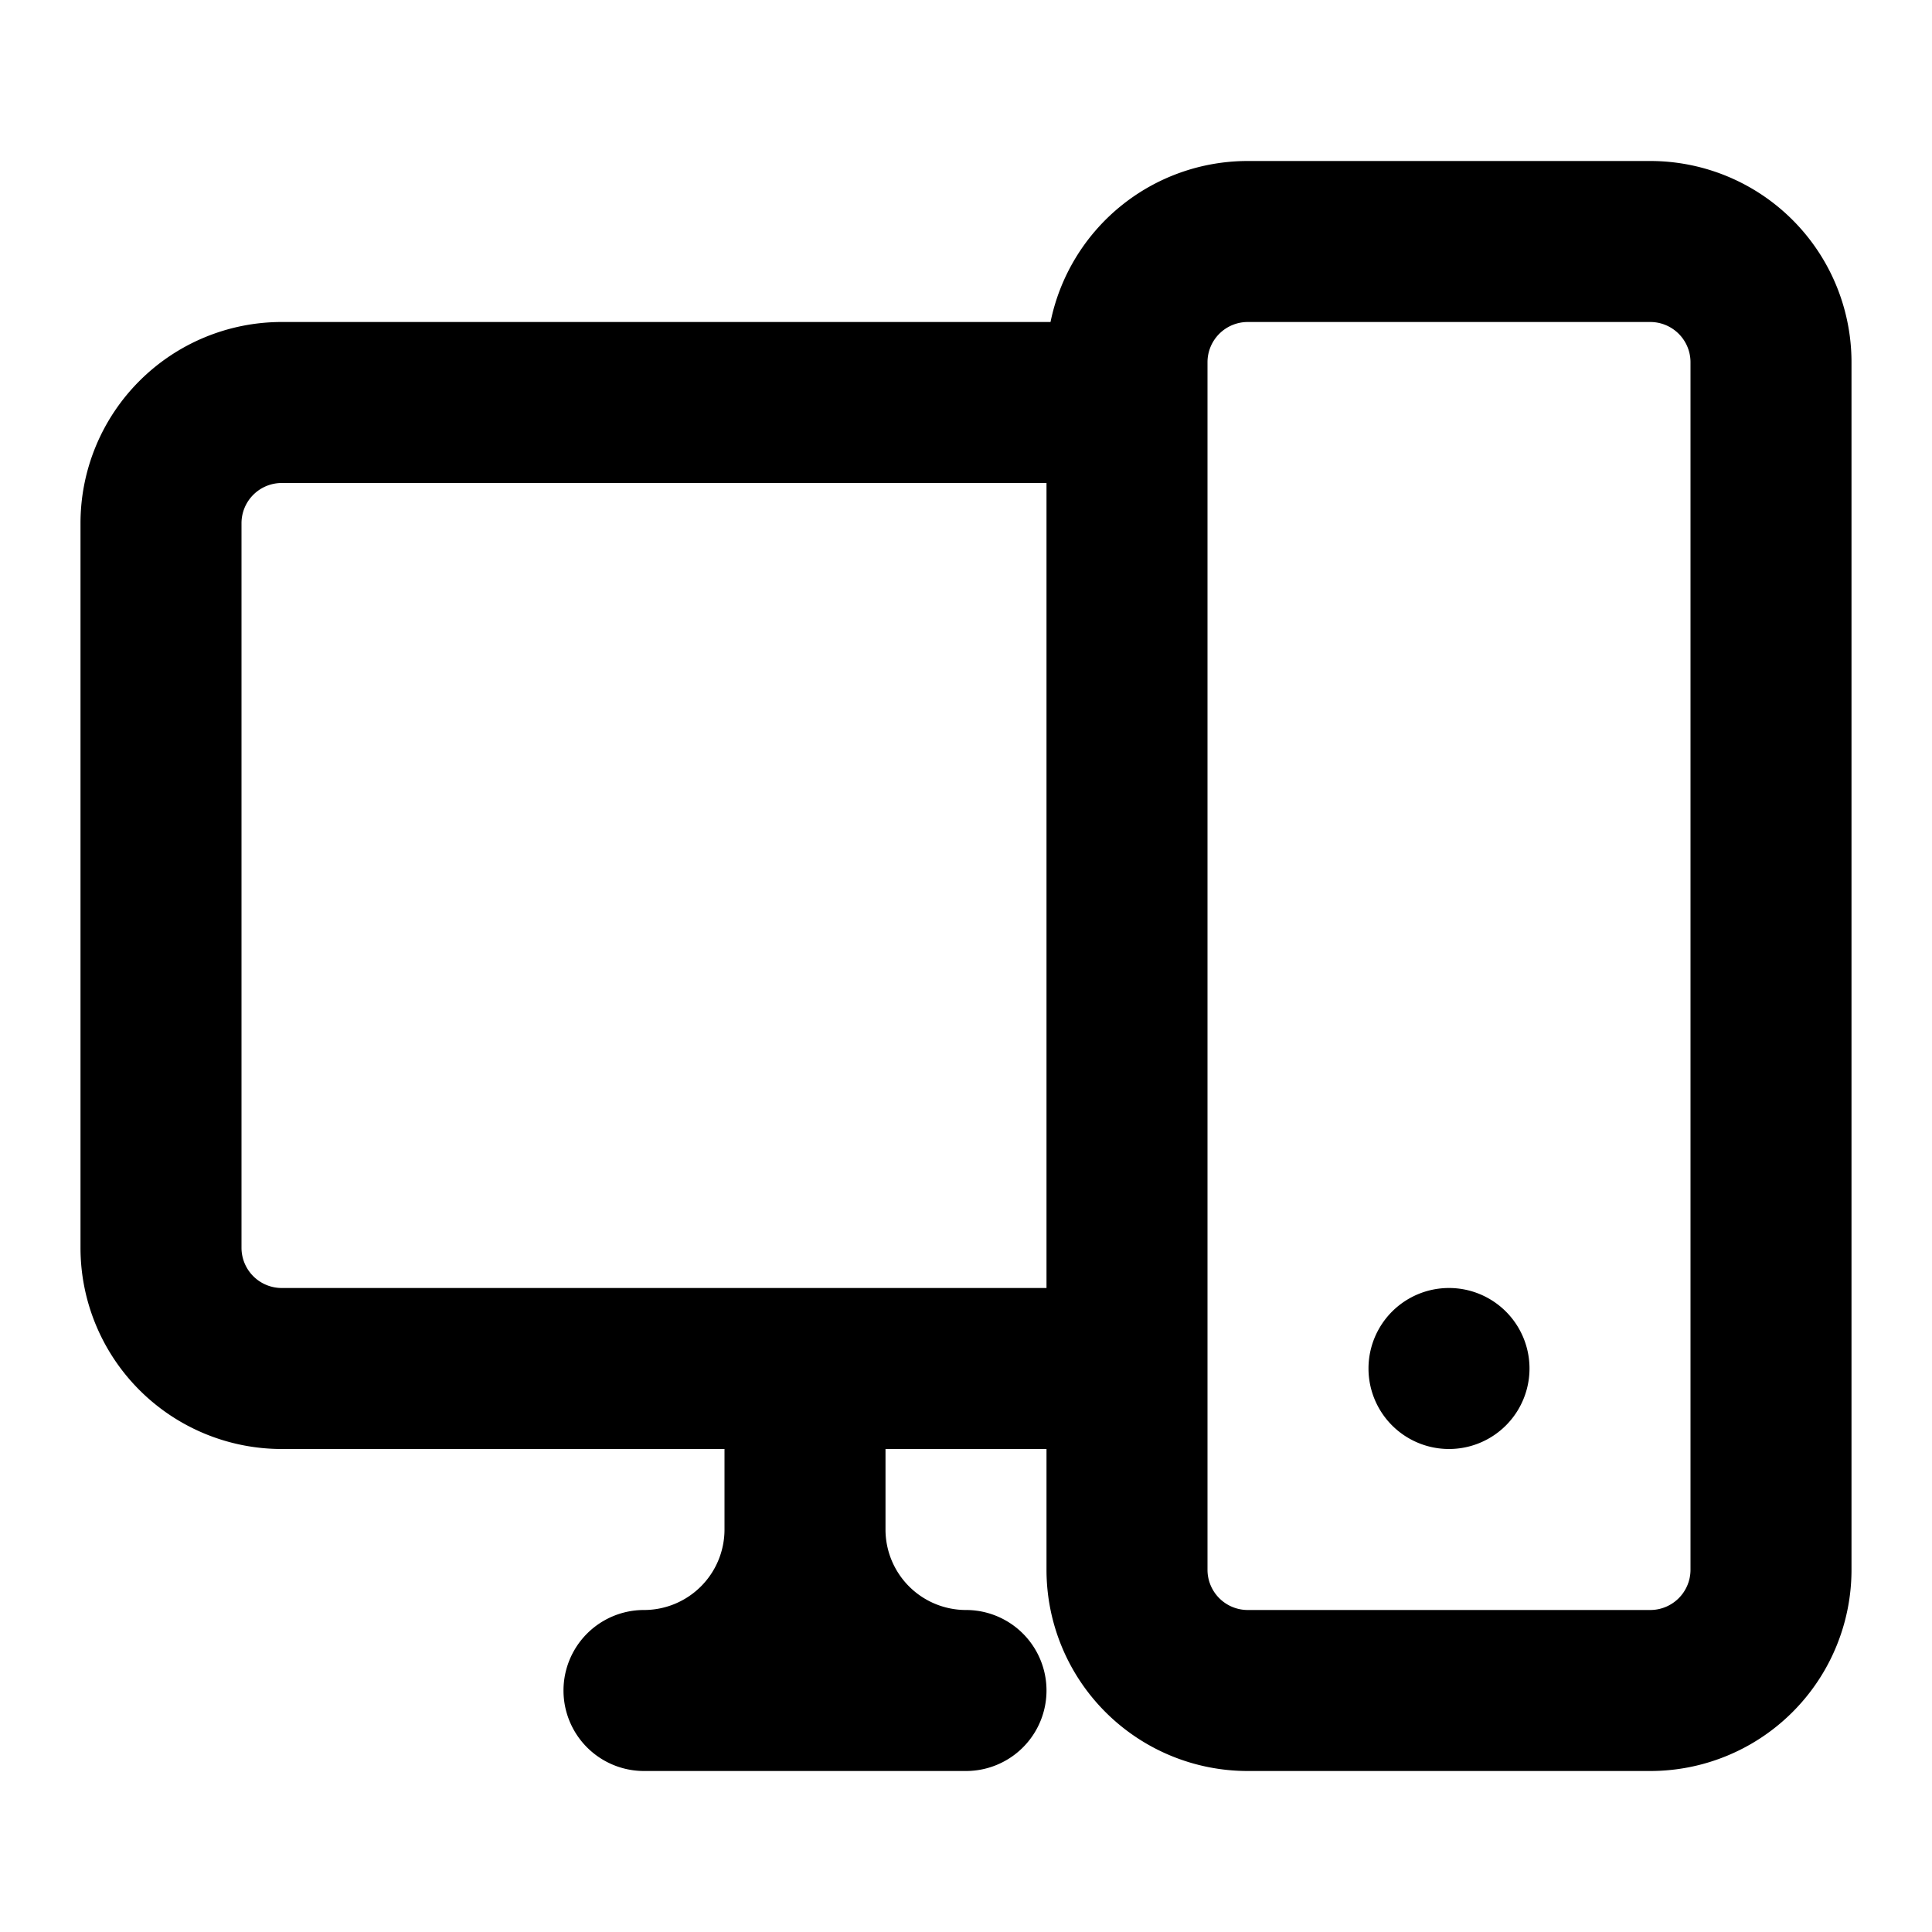 <svg width="24" height="24" fill="none" viewBox="0 0 24 24" xmlns="http://www.w3.org/2000/svg">
  <path fill="currentColor" d="M17 17a1 1 0 1 1 2 0 1 1 0 0 1-2 0Z"/>
  <path fill="currentColor" d="M15.5 2h5A2.5 2.5 0 0 1 23 4.5v15a2.5 2.5 0 0 1-2.5 2.5h-5a2.5 2.5 0 0 1-2.5-2.5V18h-2v1a1 1 0 0 0 1 1 1 1 0 1 1 0 2H8a1 1 0 1 1 0-2 1 1 0 0 0 1-1v-1H3.5A2.5 2.5 0 0 1 1 15.5v-9A2.5 2.5 0 0 1 3.5 4h9.55a2.5 2.5 0 0 1 2.45-2ZM15 4.5v15a.5.5 0 0 0 .5.5h5a.5.5 0 0 0 .5-.5v-15a.5.5 0 0 0-.5-.5h-5a.5.5 0 0 0-.5.5ZM13 16V6H3.5a.5.5 0 0 0-.5.5v9a.5.5 0 0 0 .5.5H13Z" clip-rule="evenodd"/>
</svg>
